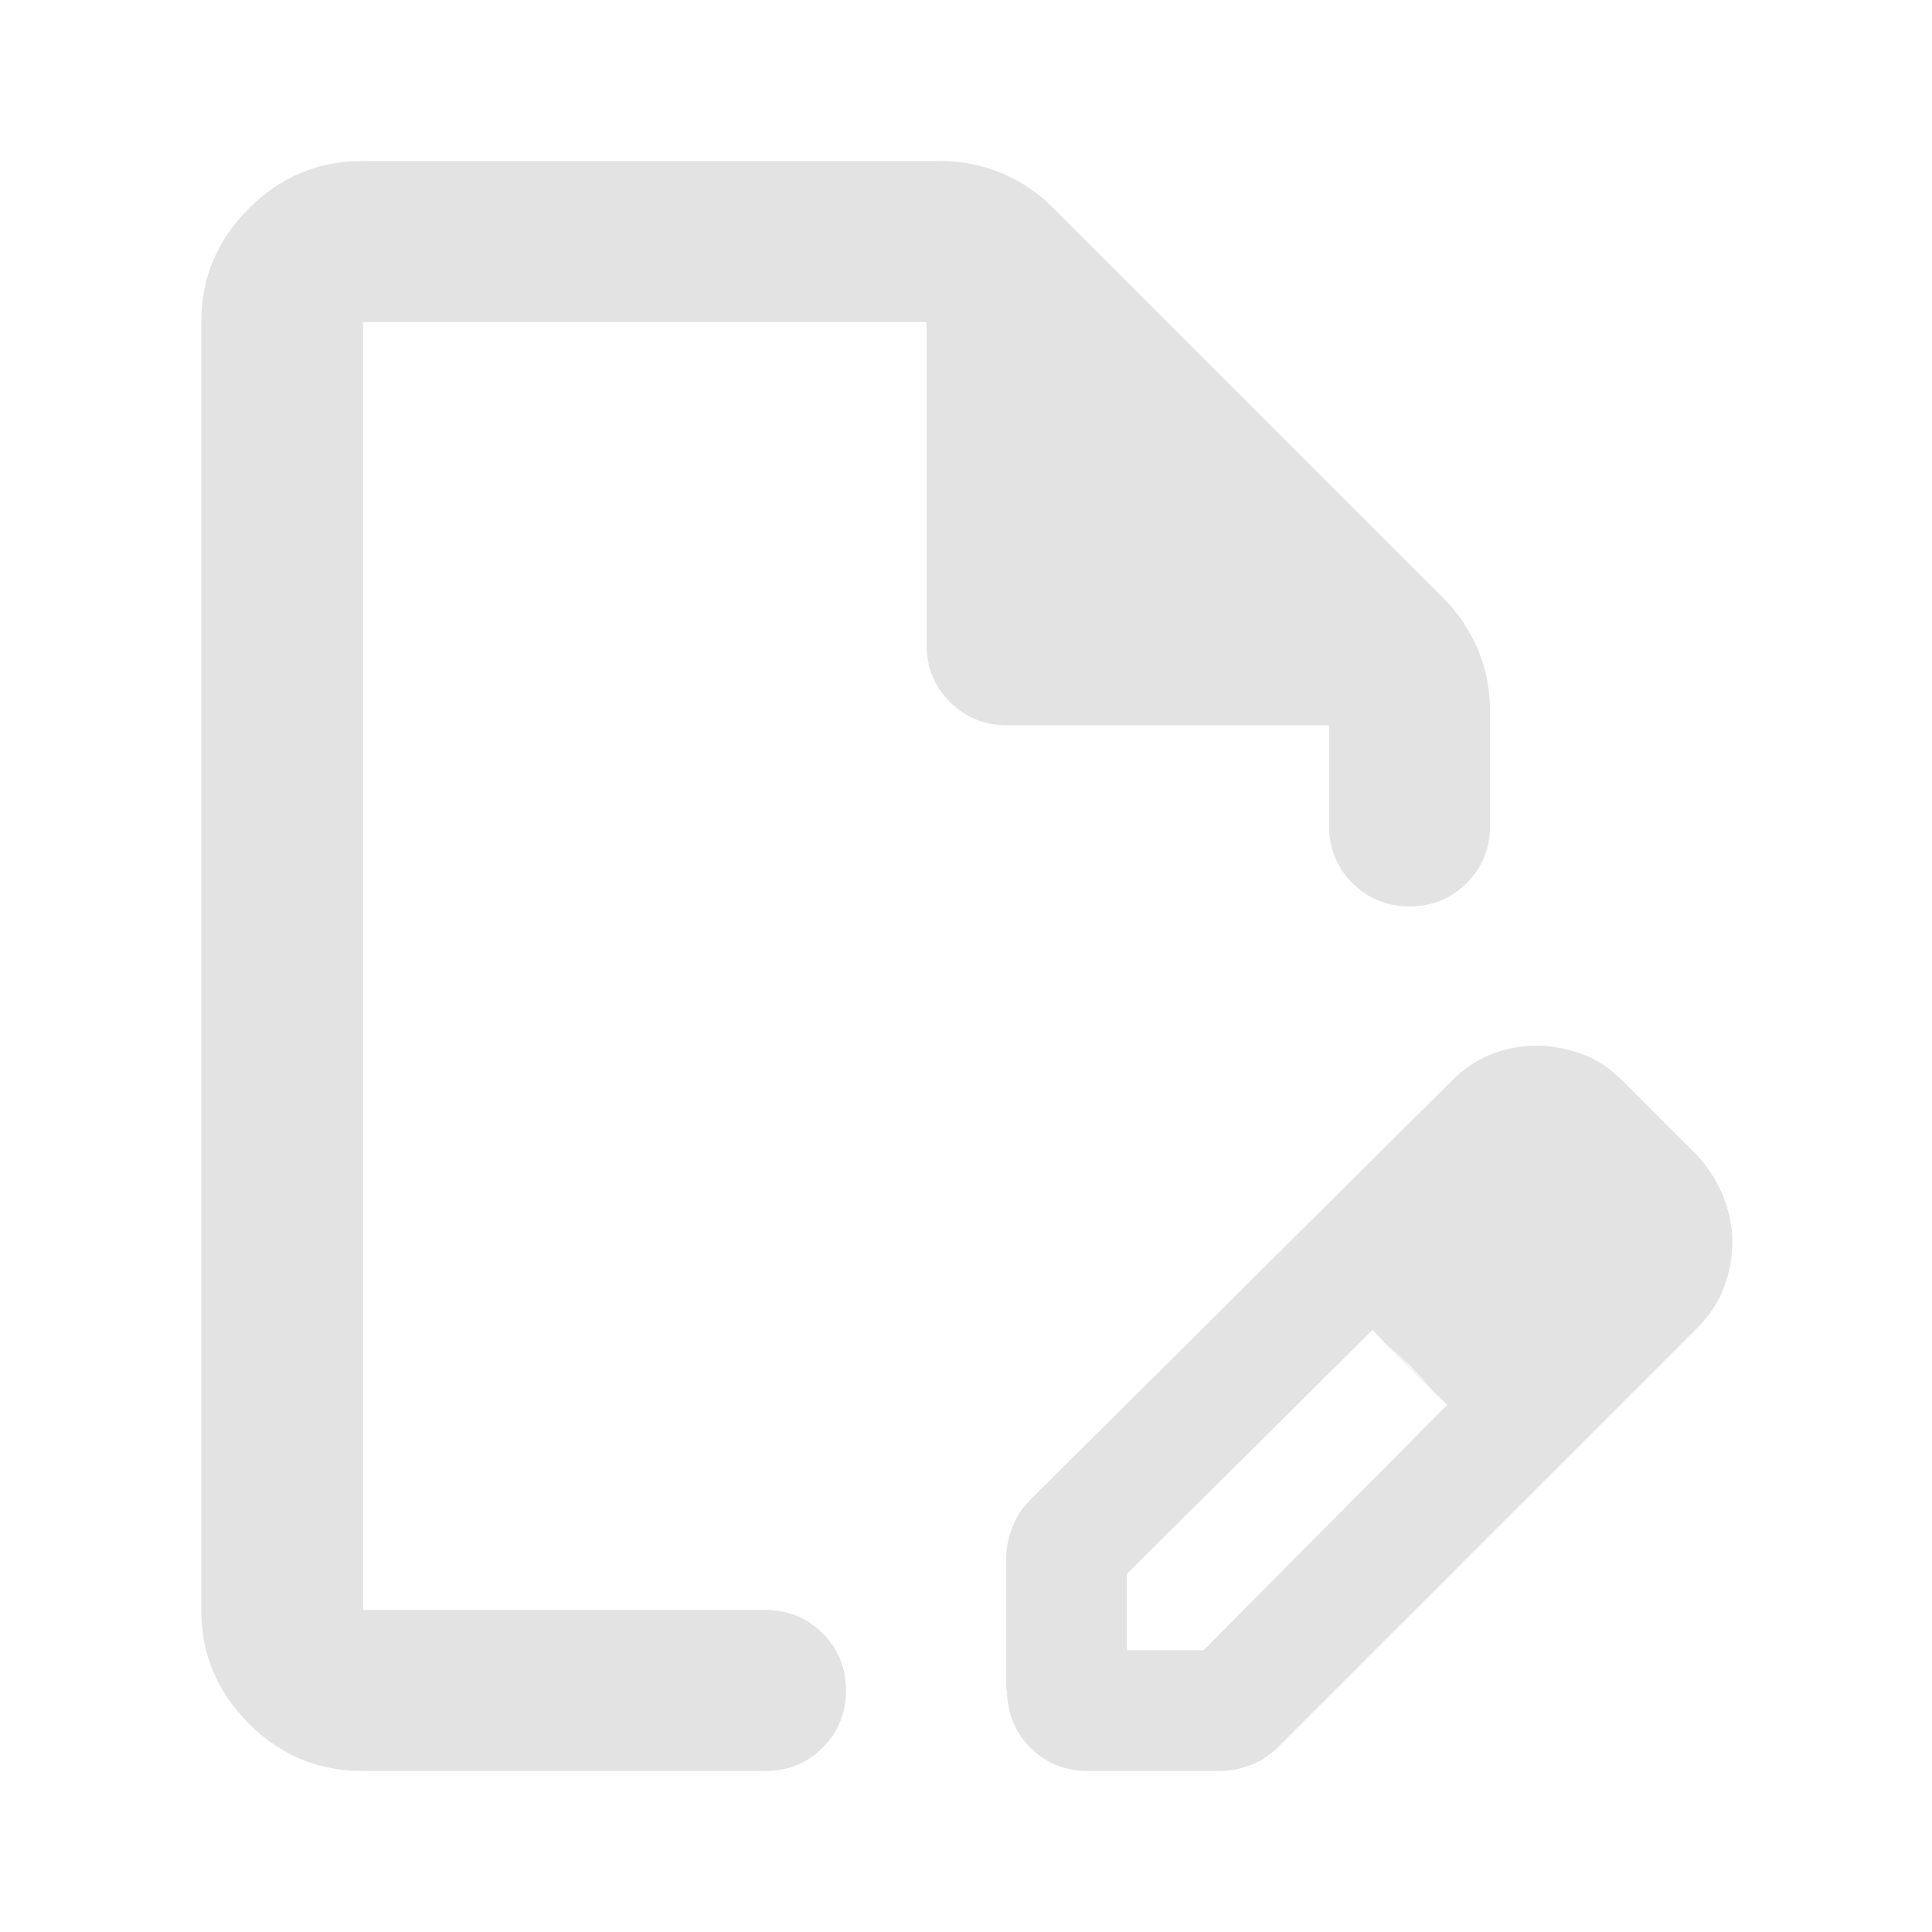 <?xml version="1.0" encoding="UTF-8"?><svg id="uuid-d3a1252d-214d-450a-a1aa-a411d99725e5" xmlns="http://www.w3.org/2000/svg" width="24" height="24" viewBox="0 0 24 24"><defs><style>.uuid-dd210f2b-4e74-488e-a0a3-987861d78487{fill:#e3e3e3;}</style></defs><path class="uuid-dd210f2b-4e74-488e-a0a3-987861d78487" d="M12.5,21v-1.65c0-.13.03-.26.08-.39s.13-.24.23-.34l5.23-5.2c.15-.15.32-.26.5-.33s.37-.1.55-.1c.2,0,.39.04.58.11s.35.19.5.34l.93.93c.13.15.24.32.31.5s.11.37.11.55-.03.37-.1.56-.18.36-.33.51l-5.2,5.2c-.1.1-.21.18-.34.23s-.25.08-.39.08h-1.65c-.28,0-.52-.1-.71-.29s-.29-.43-.29-.71ZM20,15.43l-.93-.93.93.93ZM14,20.5h.95l3.03-3.05-.93-.93-3.05,3.03v.95ZM4.5,22c-.55,0-1.02-.2-1.41-.59s-.59-.86-.59-1.41V4c0-.55.2-1.02.59-1.41s.86-.59,1.41-.59h7.18c.27,0,.52.05.76.15s.45.24.64.43l4.85,4.85c.18.18.33.4.43.64s.15.5.15.76v1.43c0,.28-.1.52-.29.71s-.43.29-.71.29-.52-.1-.71-.29-.29-.43-.29-.71v-1.25h-4c-.28,0-.52-.1-.71-.29s-.29-.43-.29-.71V4h-7v16h5c.28,0,.52.1.71.29s.29.43.29.71-.1.52-.29.71-.43.29-.71.29h-5ZM4.5,20V4v16ZM17.53,16.98l-.48-.45.93.93-.45-.48Z"/></svg>